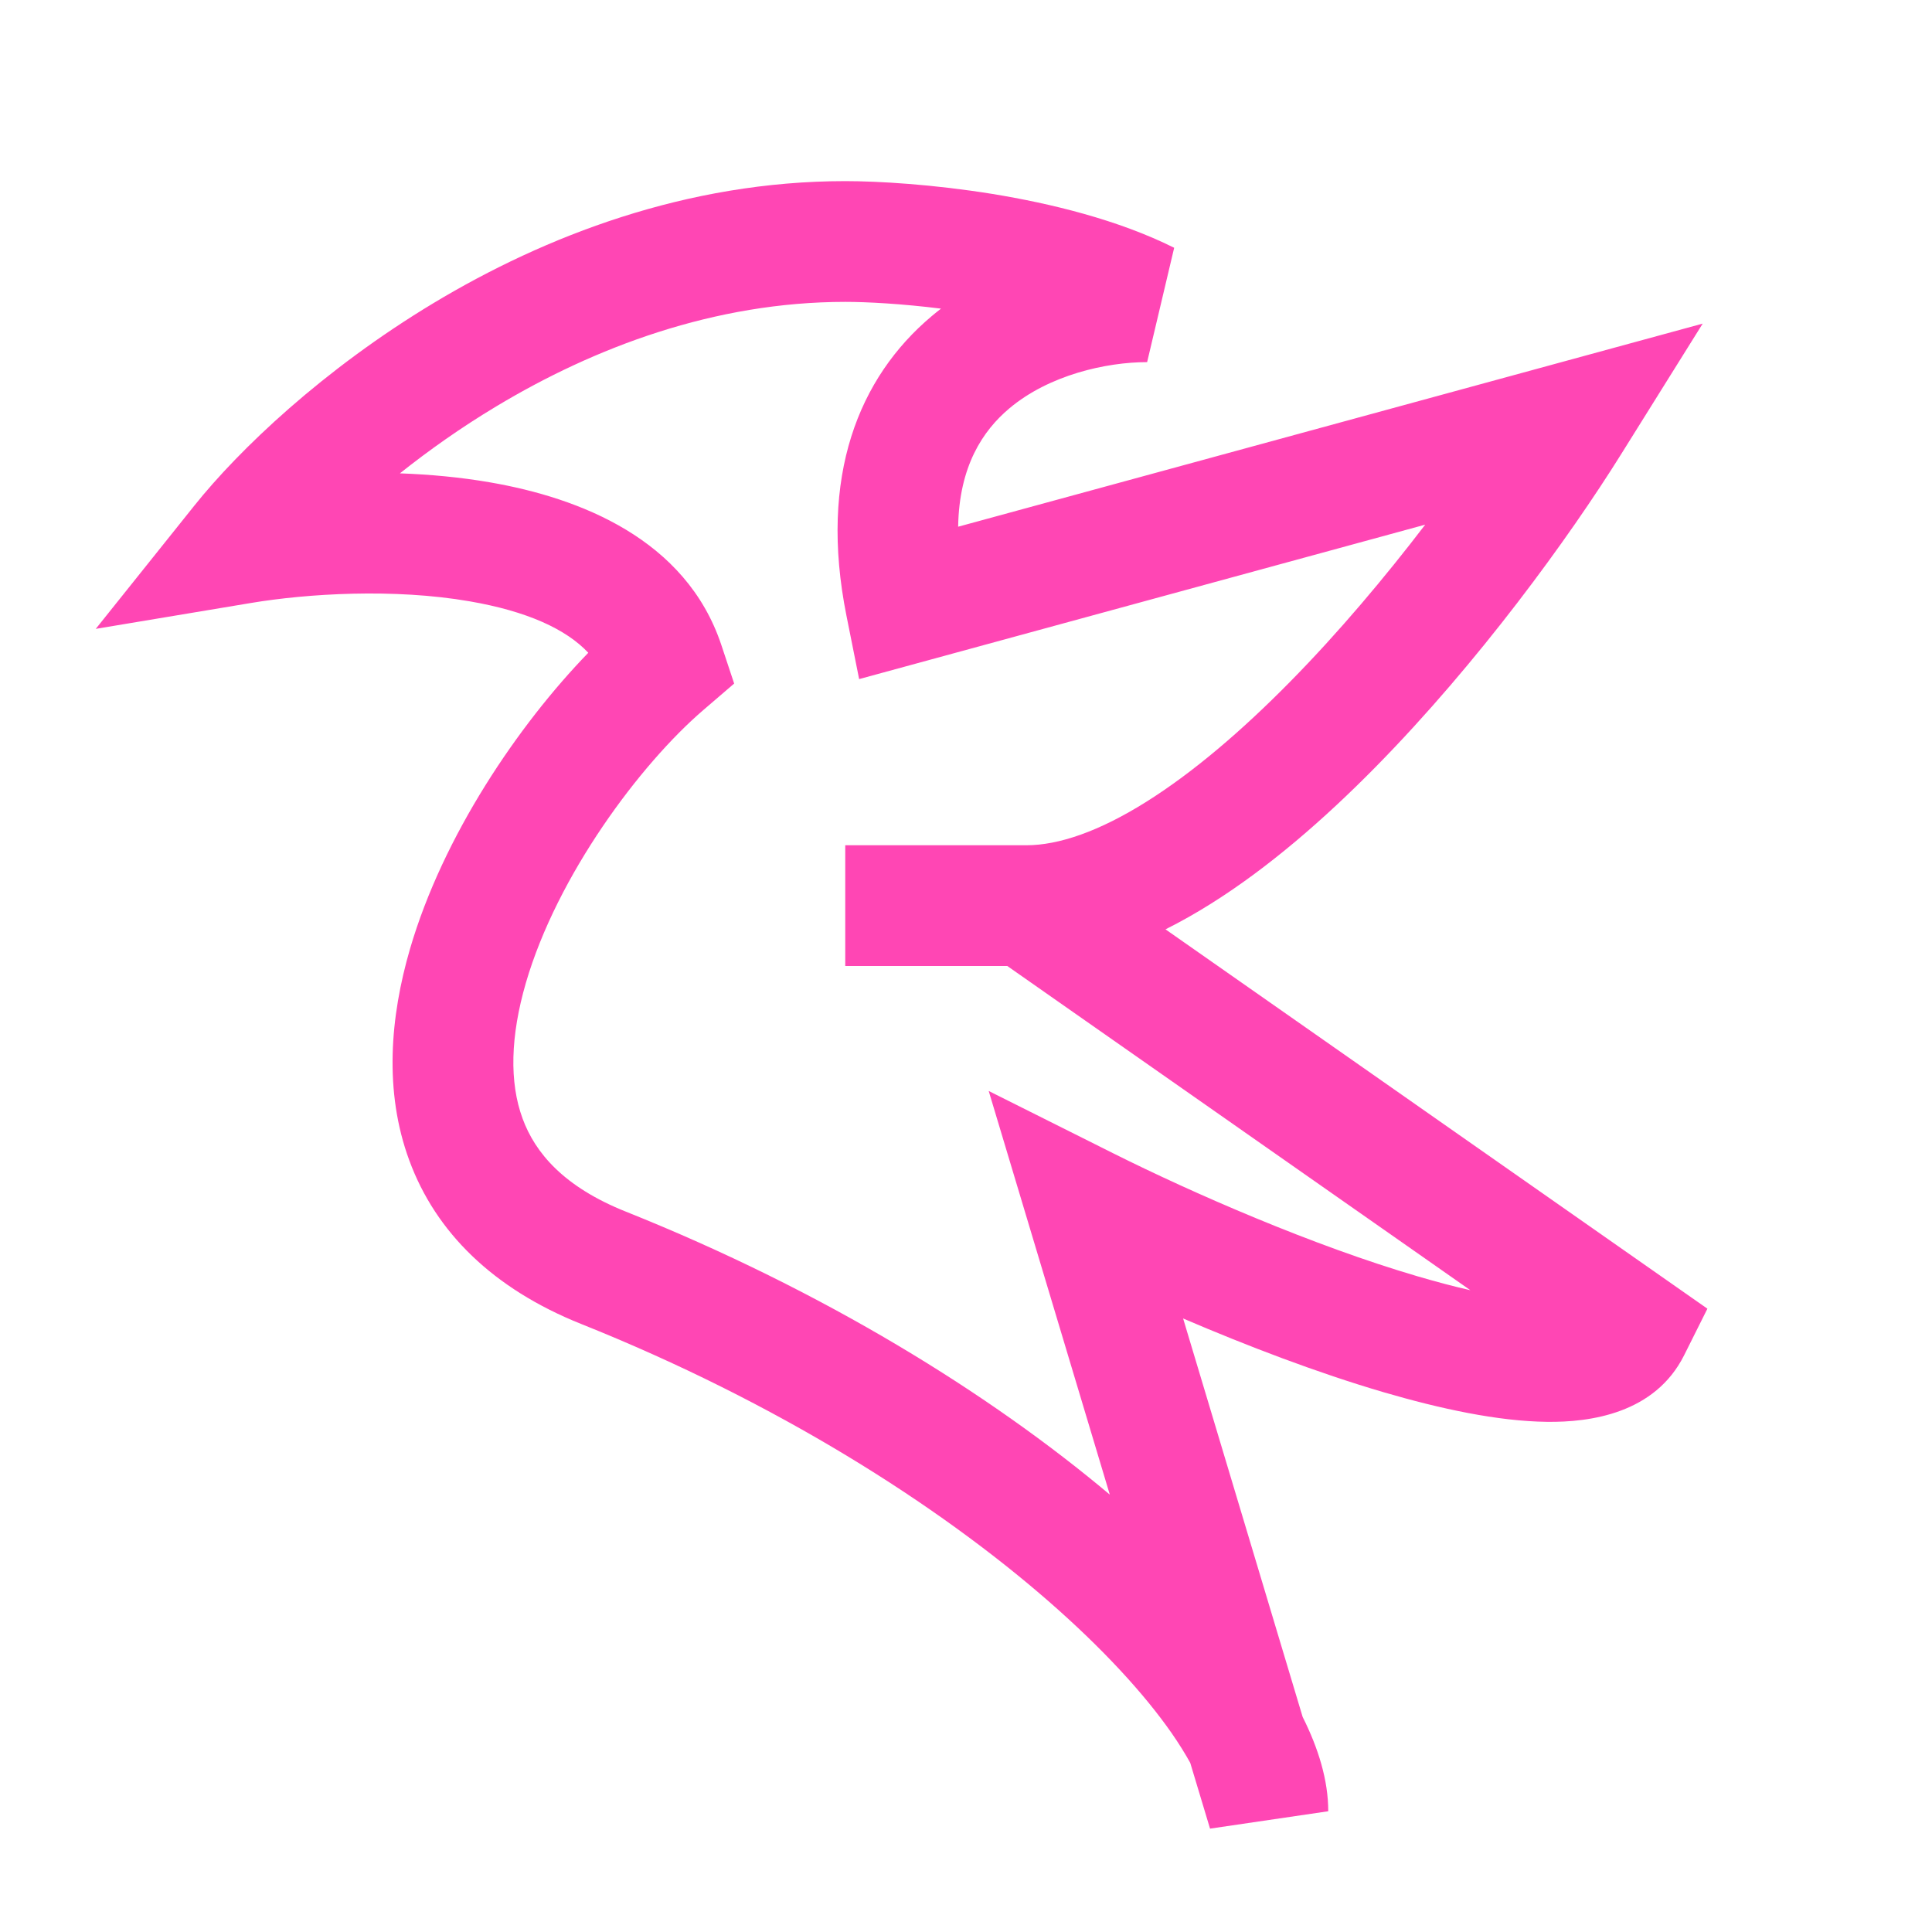 <svg height="16" viewBox="0 0 16 16" width="16" xmlns="http://www.w3.org/2000/svg"><path fill="rgb(255, 70, 180)" d="m3.311 3.92c.248.009.502.032.749.075.739.128 1.621.468 1.914 1.347l.106.319-.255.219c-.522.448-1.21 1.368-1.47 2.26-.128.441-.138.823-.027 1.124.104.283.34.565.857.771 1.643.657 3.014 1.509 4.006 2.343l-1.003-3.343 1.035.518c.652.326 1.648.762 2.517 1.017.154.045.3.084.437.115l-3.835-2.685h-1.342v-1h1.5c.267 0 .602-.114.995-.361.387-.243.791-.589 1.186-.99.407-.413.79-.87 1.122-1.304l-4.688 1.279-.105-.525c-.231-1.155.102-1.973.706-2.481.025-.021.051-.042.077-.062-.328-.041-.615-.056-.792-.056-1.084 0-2.079.377-2.892.866-.295.177-.562.367-.797.554zm6.342 3.777 4.487 3.141-.193.386c-.241.481-.775.556-1.138.551-.405-.005-.881-.108-1.35-.245-.549-.161-1.134-.385-1.661-.611l.99 3.3c.13.259.212.524.212.781l-.979.144-.164-.545c-.041-.074-.092-.157-.156-.249-.225-.322-.568-.698-1.024-1.095-.912-.794-2.238-1.64-3.863-2.29-.733-.293-1.206-.762-1.424-1.354-.212-.573-.158-1.191.005-1.751.274-.94.9-1.859 1.477-2.454-.184-.196-.507-.344-.982-.426-.629-.109-1.345-.064-1.808.013l-1.289.215.816-1.02c.37-.463 1.065-1.127 1.983-1.679.92-.553 2.092-1.009 3.408-1.009.276 0 .728.027 1.218.106.484.079 1.041.214 1.506.446l-.224.947c-.341 0-.813.107-1.141.383-.219.184-.416.478-.424.98l6.166-1.682-.677 1.084c-.431.69-1.178 1.72-2.03 2.586-.426.433-.891.837-1.367 1.135-.121.076-.246.147-.374.211z"/></svg>